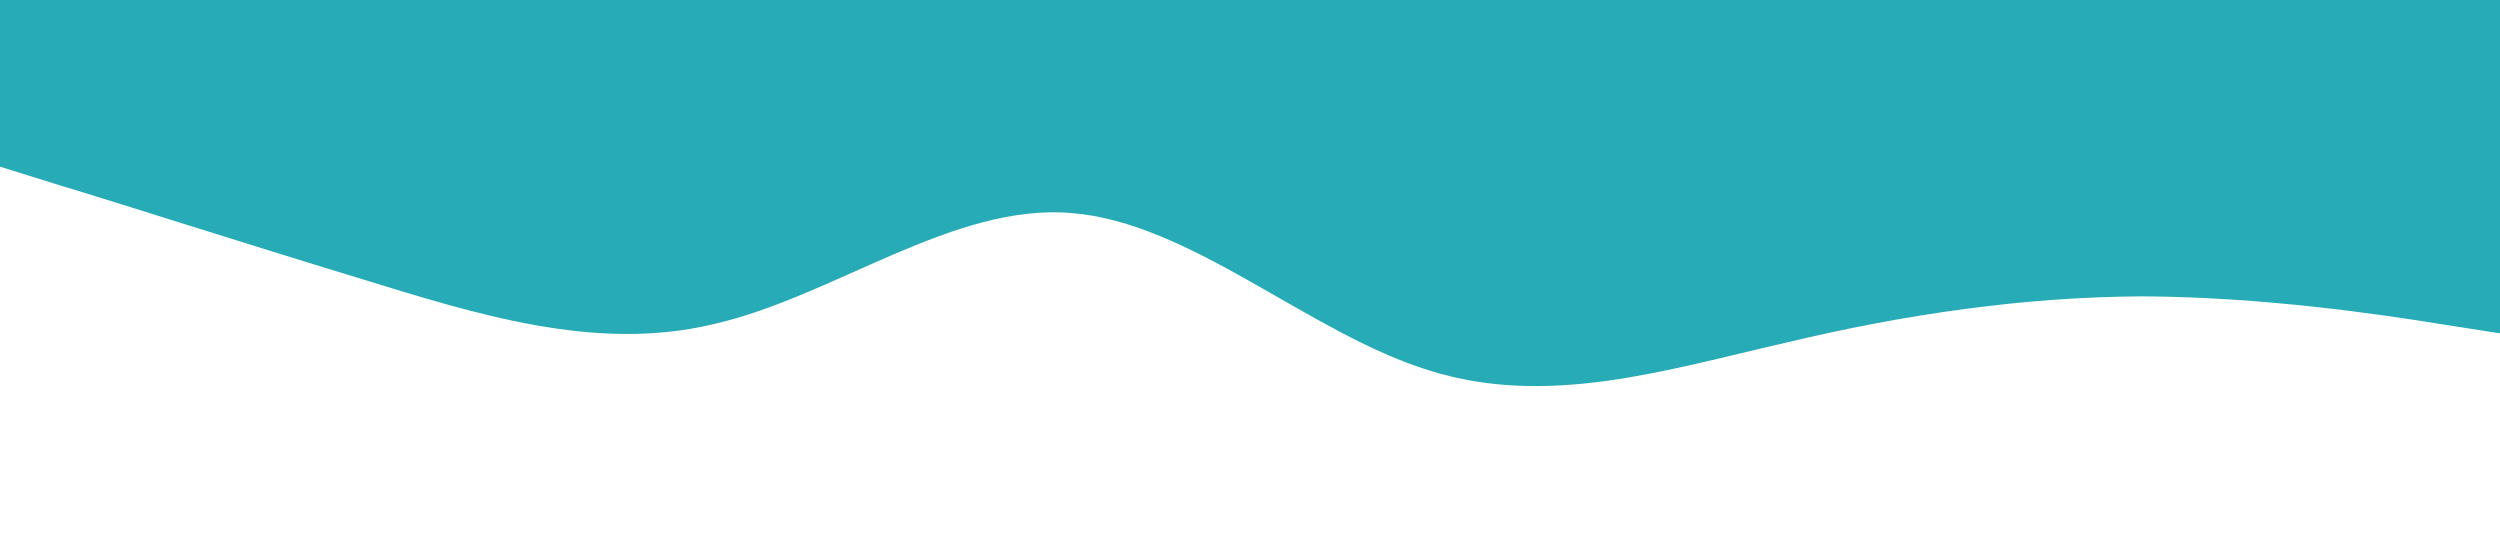 <?xml version="1.0" standalone="no"?><svg xmlns="http://www.w3.org/2000/svg" viewBox="0 0 1440 320"><path fill="#27abb7" fill-opacity="1" d="M0,96L34.3,106.7C68.6,117,137,139,206,160C274.3,181,343,203,411,186.7C480,171,549,117,617,122.7C685.7,128,754,192,823,213.3C891.4,235,960,213,1029,197.3C1097.1,181,1166,171,1234,170.7C1302.9,171,1371,181,1406,186.7L1440,192L1440,0L1405.7,0C1371.4,0,1303,0,1234,0C1165.7,0,1097,0,1029,0C960,0,891,0,823,0C754.3,0,686,0,617,0C548.6,0,480,0,411,0C342.9,0,274,0,206,0C137.1,0,69,0,34,0L0,0Z"></path></svg>